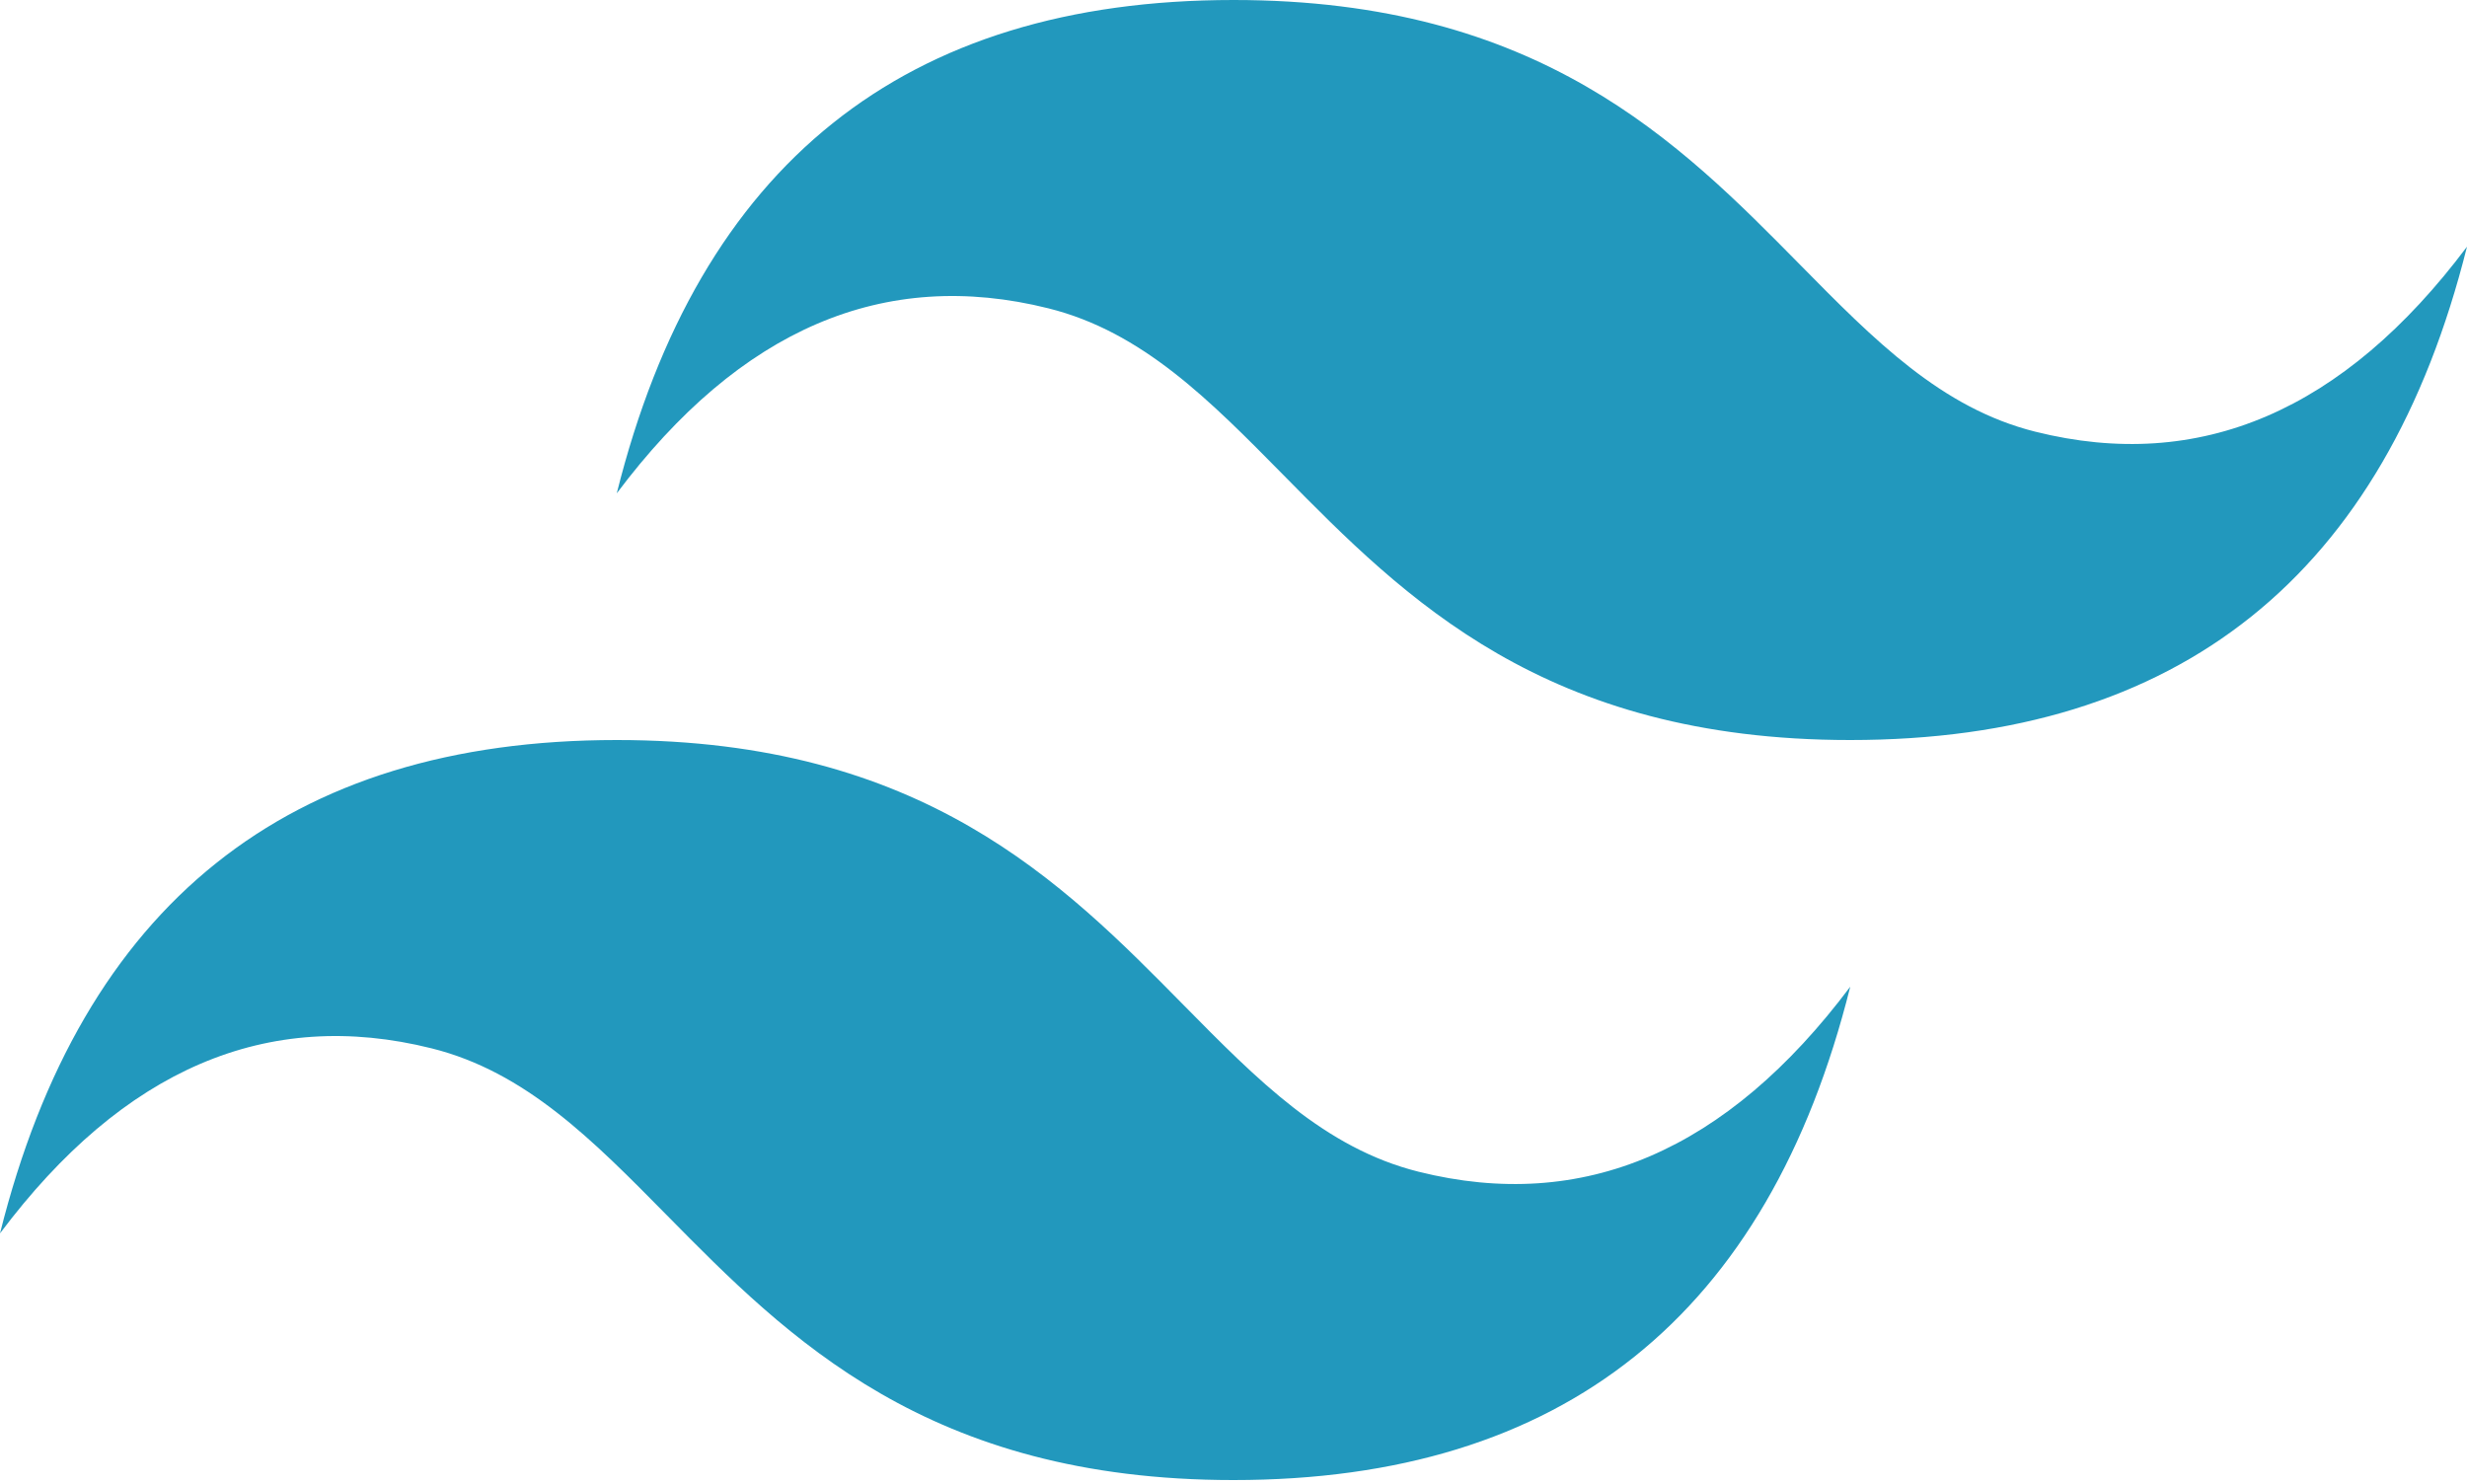<svg width="128" height="77" viewBox="0 0 128 77" fill="none" xmlns="http://www.w3.org/2000/svg">
<g clip-path="url(#clip0_1240_9)">
<path d="M64 0C46.933 0 36.267 8.533 32 25.6C38.4 17.067 45.867 13.867 54.4 16C59.269 17.217 62.748 20.75 66.6 24.659C72.876 31.029 80.138 38.4 96 38.4C113.067 38.4 123.733 29.867 128 12.8C121.6 21.333 114.133 24.533 105.6 22.4C100.731 21.183 97.251 17.651 93.4 13.741C87.124 7.372 79.862 0 64 0ZM32 38.4C14.933 38.4 4.267 46.933 0 64C6.4 55.467 13.867 52.267 22.4 54.4C27.268 55.617 30.748 59.15 34.6 63.059C40.876 69.428 48.138 76.8 64 76.8C81.067 76.8 91.733 68.267 96 51.2C89.6 59.733 82.133 62.933 73.6 60.8C68.731 59.583 65.251 56.05 61.4 52.141C55.124 45.772 47.862 38.4 32 38.4Z" fill="url(#paint0_linear_1240_9)"/>
</g>
<defs>
<linearGradient id="paint0_linear_1240_9" x1="-355.584" y1="2457.6" x2="10699.3" y2="8831.66" gradientUnits="userSpaceOnUse">
<stop stop-color="#2298BD"/>
<stop offset="1" stop-color="#0ED7B5"/>
</linearGradient>
<clipPath id="clip0_1240_9">
<rect width="128" height="77" fill="white"/>
</clipPath>
</defs>
</svg>
